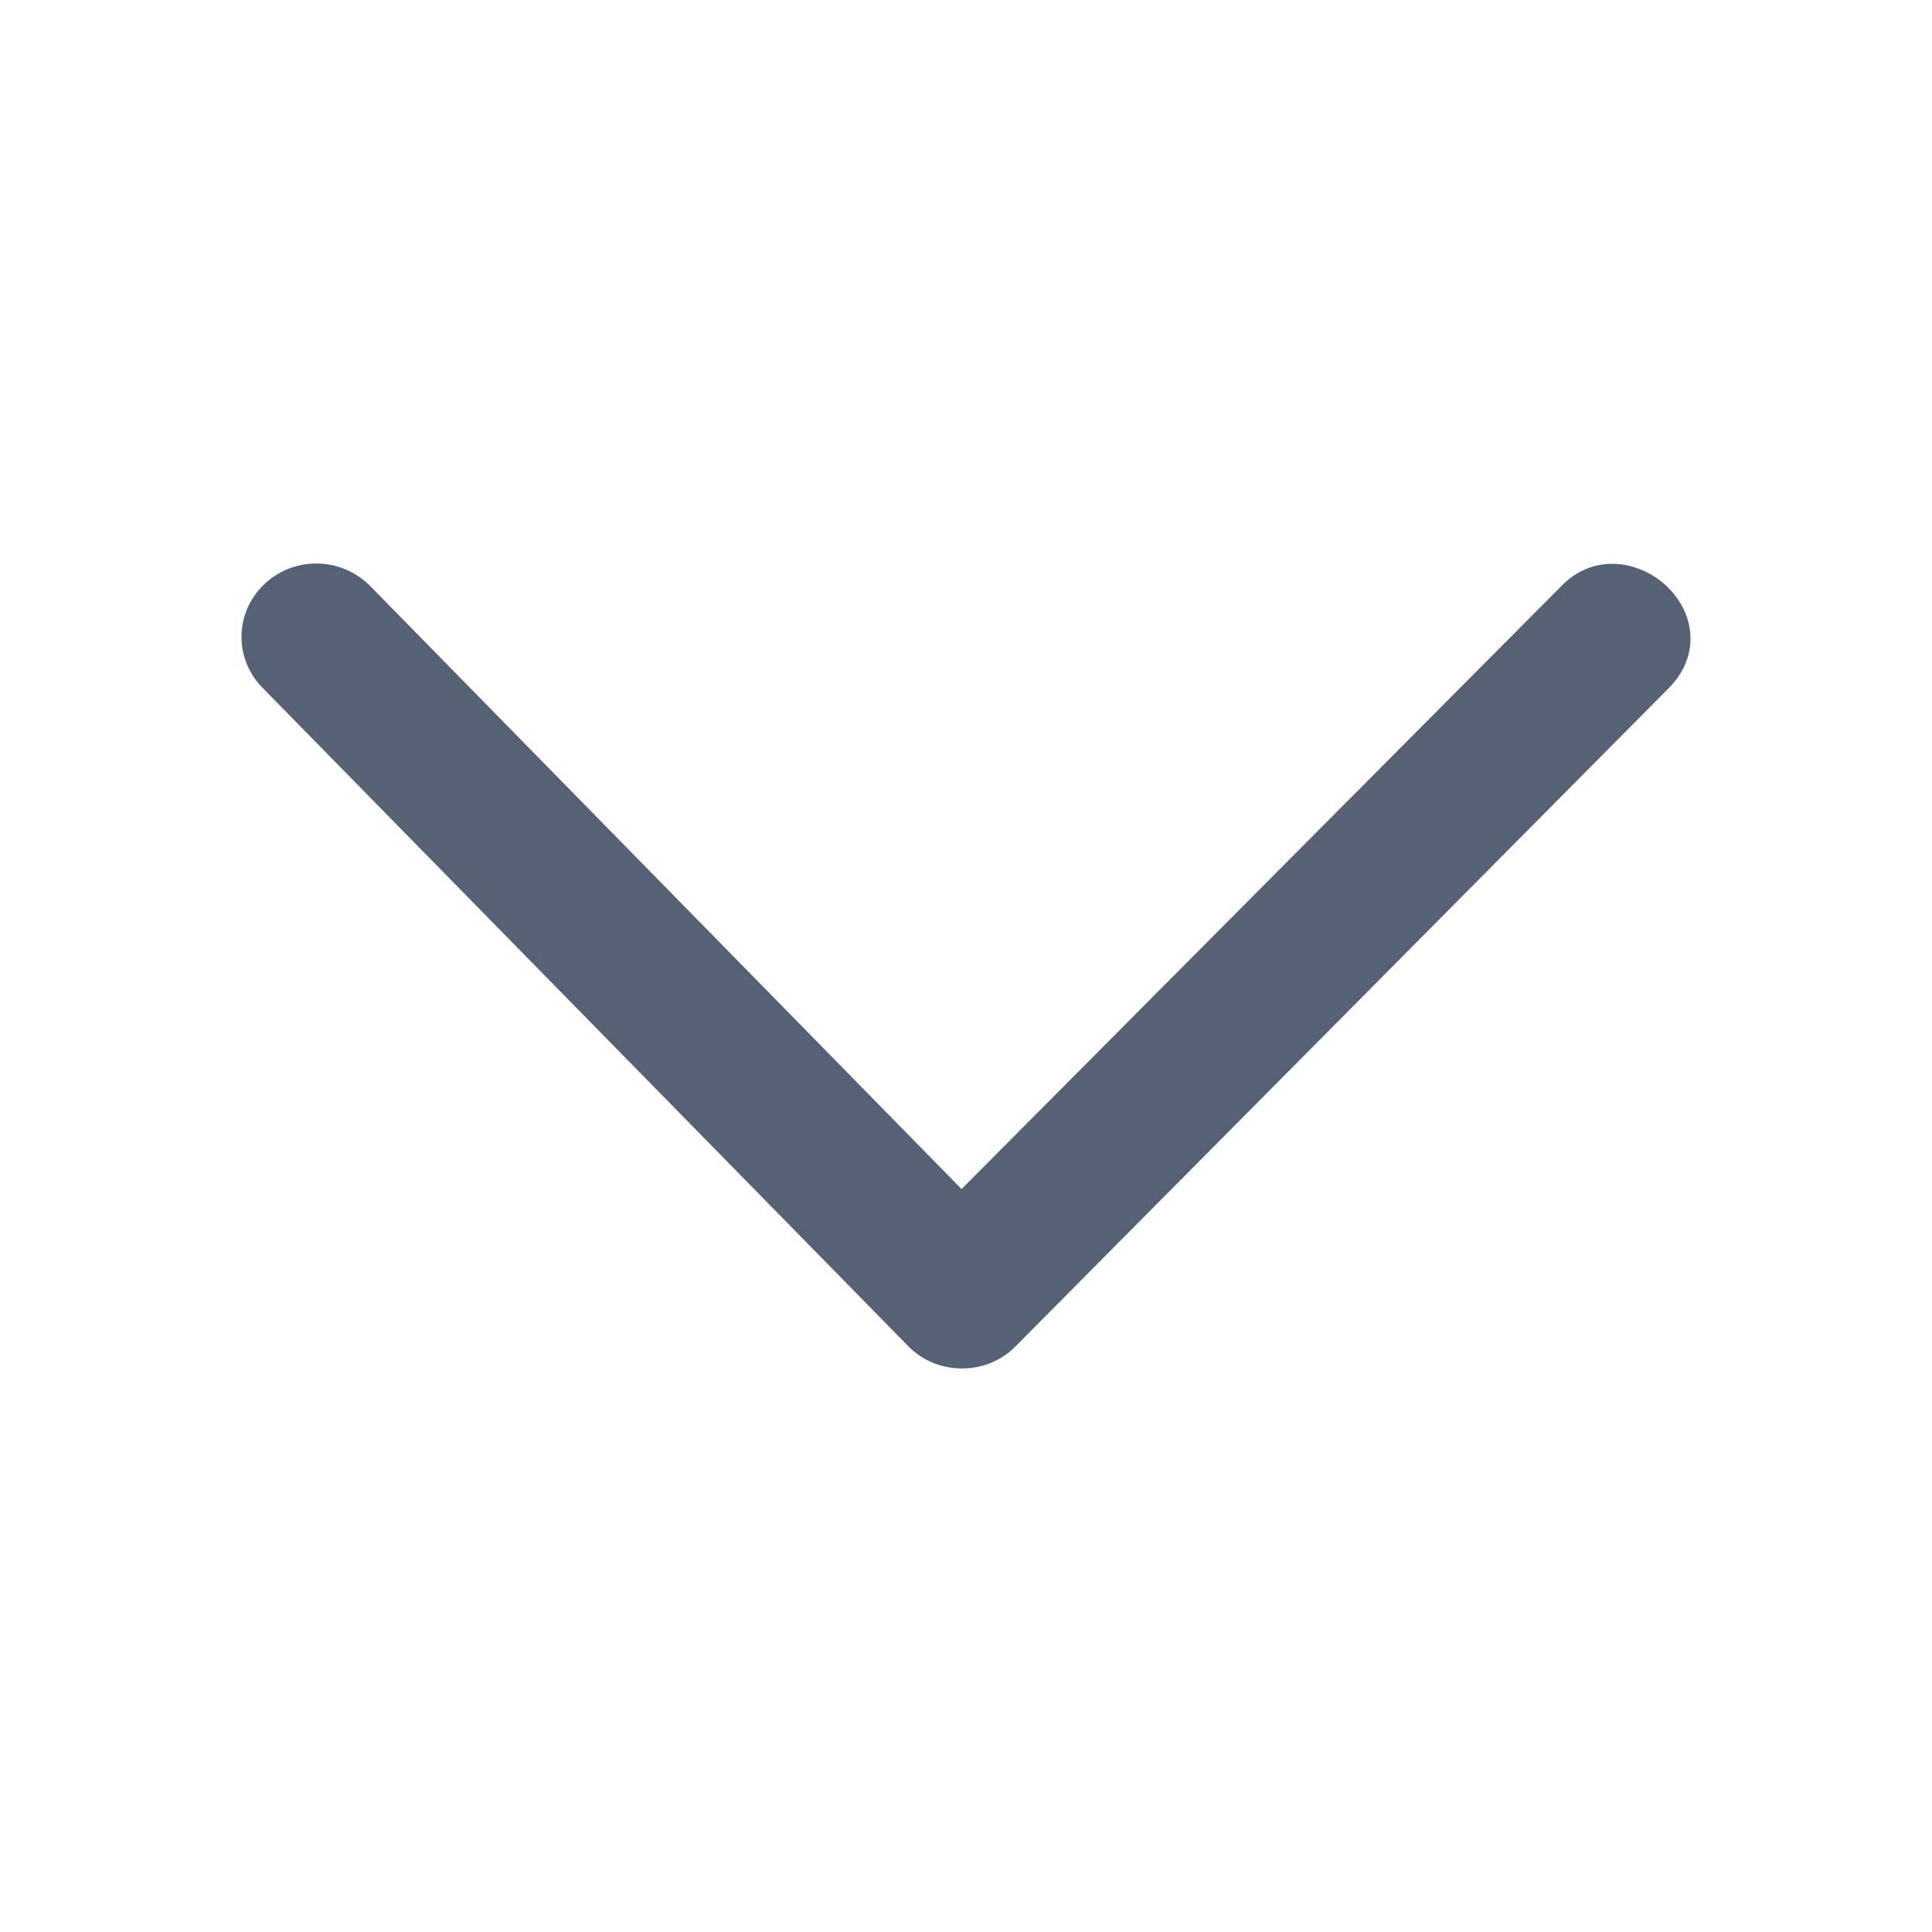 <svg width="24" height="24" viewBox="0 0 24 24" fill="none" xmlns="http://www.w3.org/2000/svg">
<path fill-rule="evenodd" clip-rule="evenodd" d="M12.499 16.825C12.52 16.81 12.54 16.794 12.559 16.778L12.621 16.719L12.628 16.712L12.629 16.711L20.733 8.545C20.938 8.337 21.022 8.09 20.995 7.846C20.969 7.61 20.843 7.404 20.679 7.259C20.354 6.971 19.806 6.864 19.398 7.277L19.395 7.281L11.945 14.771L4.596 7.277C4.556 7.237 4.513 7.201 4.467 7.169C4.417 7.134 4.364 7.104 4.308 7.08C4.192 7.028 4.063 7 3.929 7C3.673 7 3.434 7.104 3.263 7.277C3.177 7.364 3.111 7.466 3.066 7.574C3.022 7.682 3 7.797 3 7.912C3 8.026 3.022 8.141 3.066 8.249C3.111 8.358 3.177 8.458 3.262 8.545L3.265 8.548L11.276 16.716L11.278 16.719C11.54 16.988 11.927 17.061 12.255 16.95C12.292 16.938 12.329 16.923 12.364 16.905C12.393 16.891 12.421 16.876 12.449 16.858C12.466 16.848 12.483 16.836 12.499 16.825Z" fill="#576175"/>
</svg>
